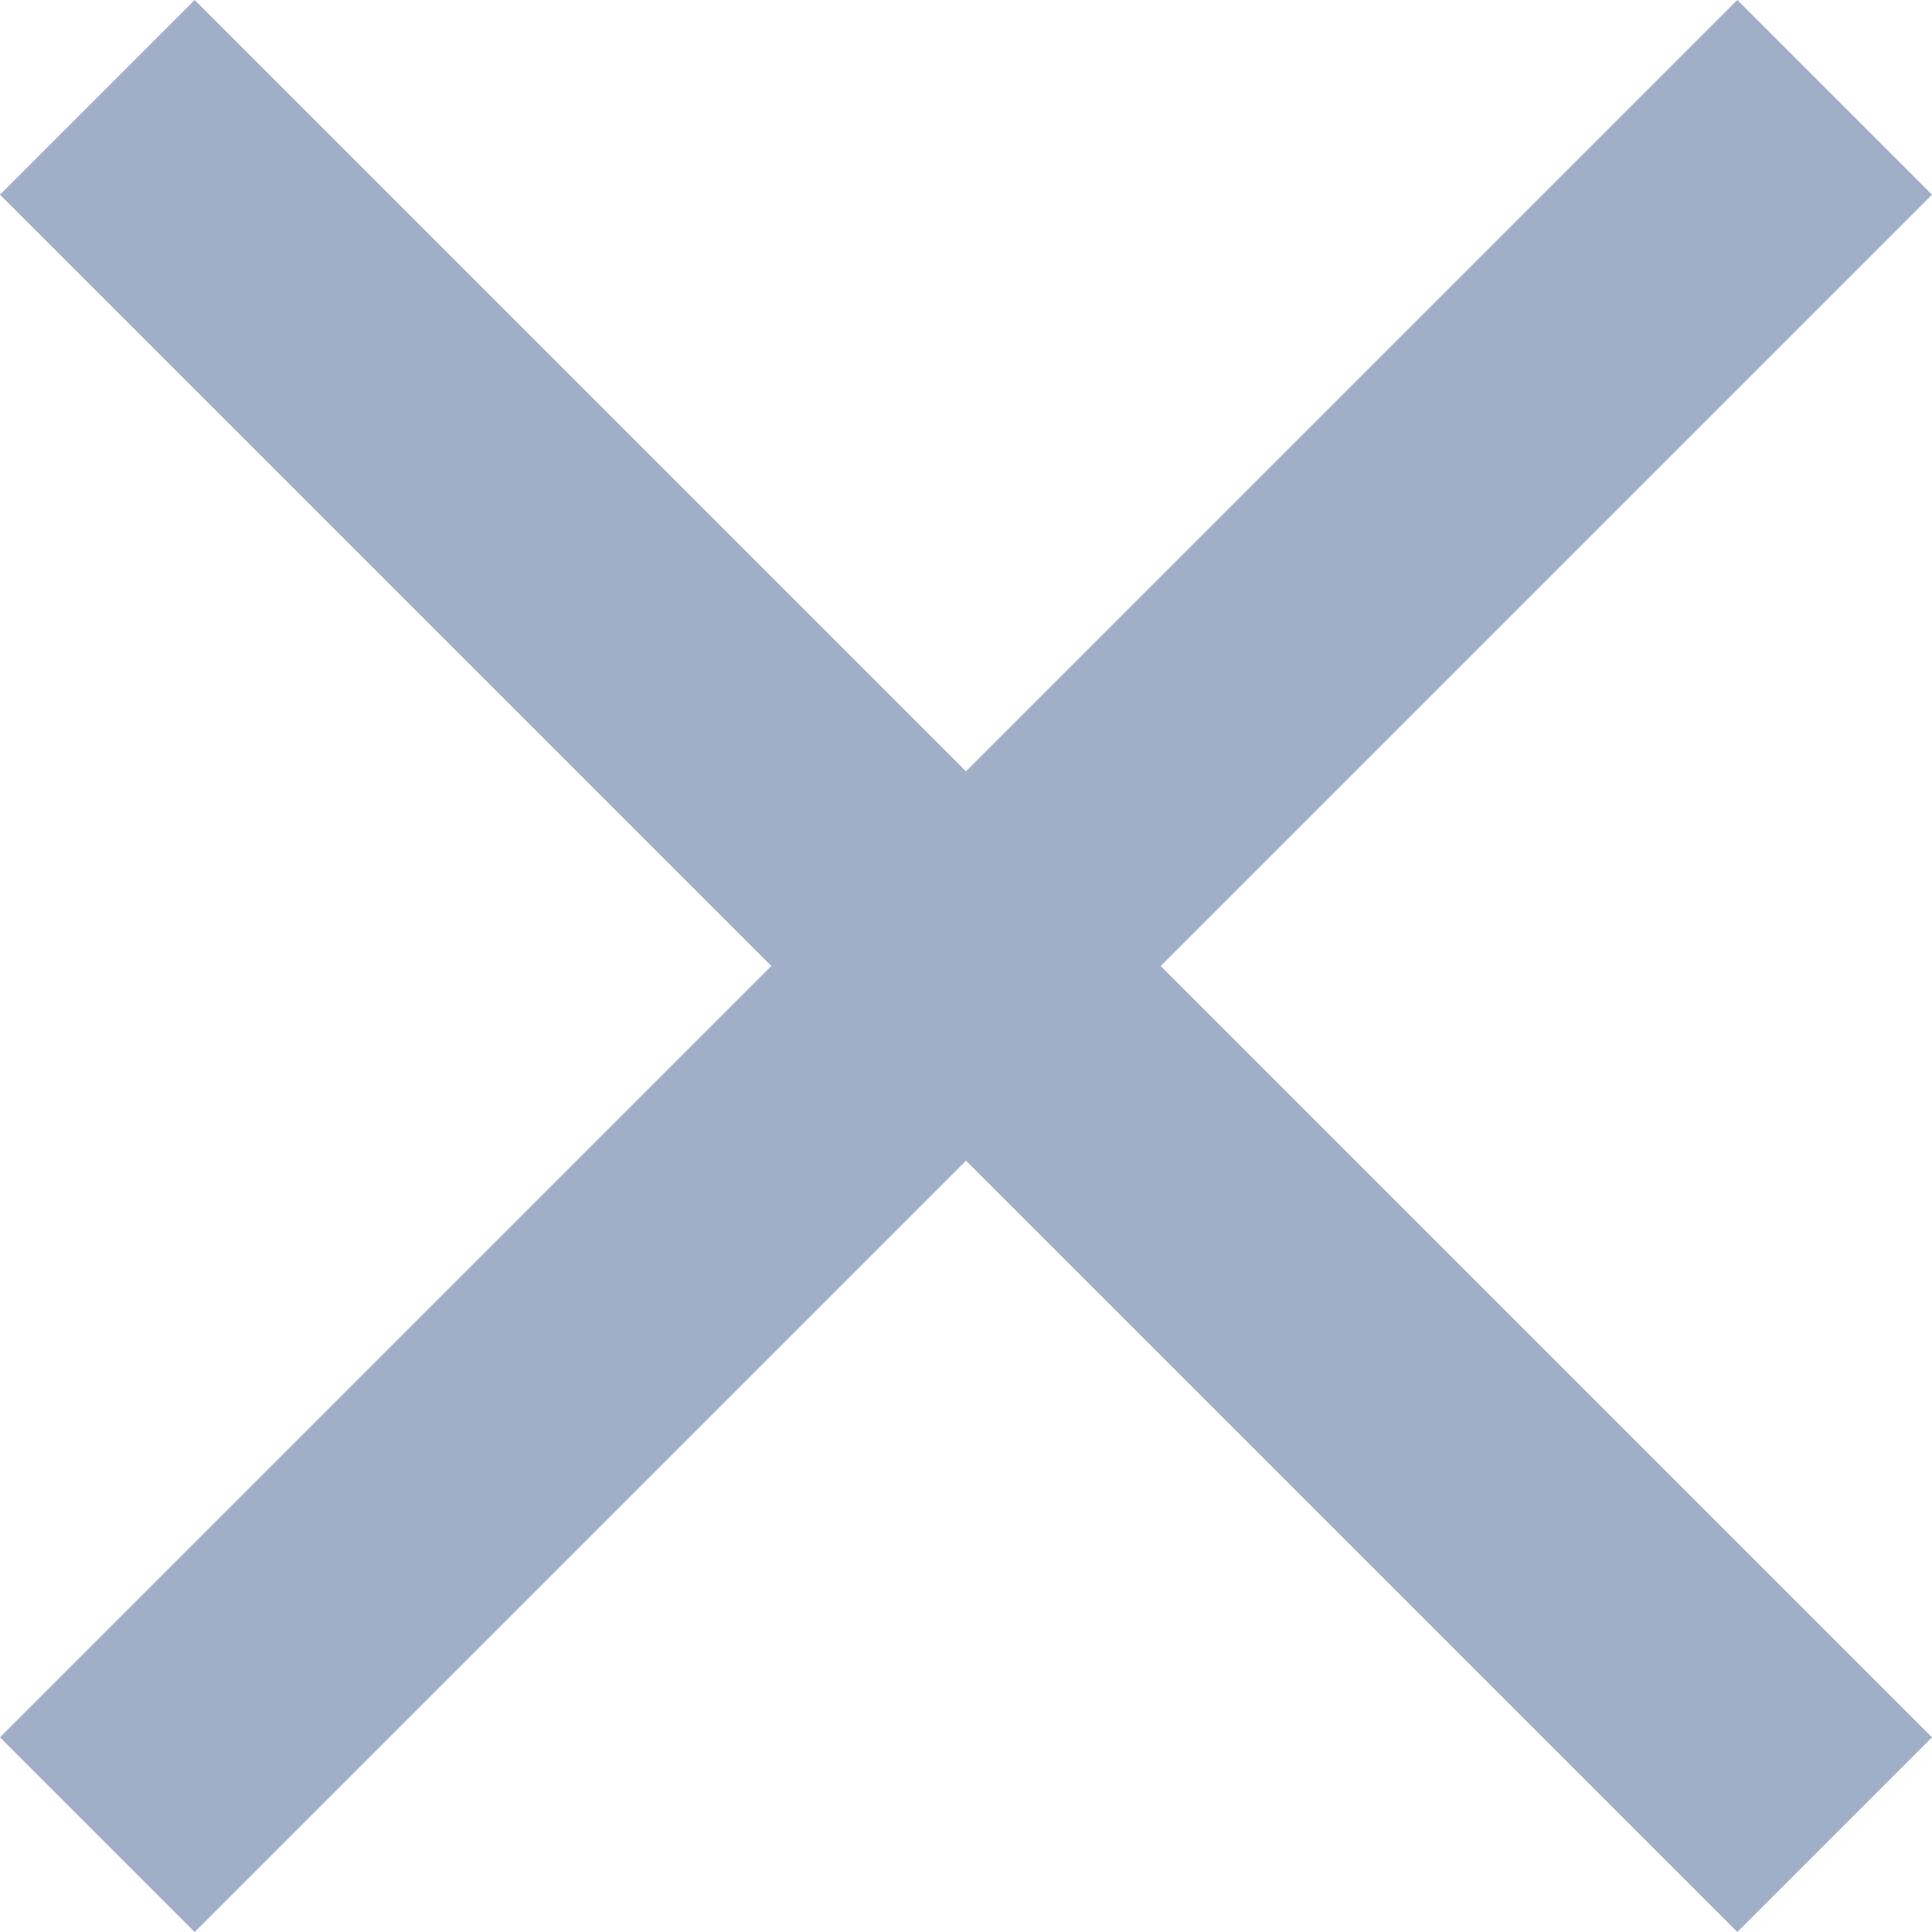 <svg width="12" height="12" viewBox="0 0 12 12" fill="none" xmlns="http://www.w3.org/2000/svg">
<path fill-rule="evenodd" clip-rule="evenodd" d="M12 1.209L7.209 6L12 10.791L10.791 12L6 7.209L1.209 12L0 10.791L4.791 6L0 1.209L1.209 0L6 4.791L10.791 0L12 1.209Z" fill="#A1AEC8"/>
<mask id="mask0" mask-type="alpha" maskUnits="userSpaceOnUse" x="0" y="0" width="12" height="12">
<path fill-rule="evenodd" clip-rule="evenodd" d="M12 1.209L7.209 6L12 10.791L10.791 12L6 7.209L1.209 12L0 10.791L4.791 6L0 1.209L1.209 0L6 4.791L10.791 0L12 1.209Z" fill="white"/>
</mask>
<g mask="url(#mask0)">
</g>
</svg>
